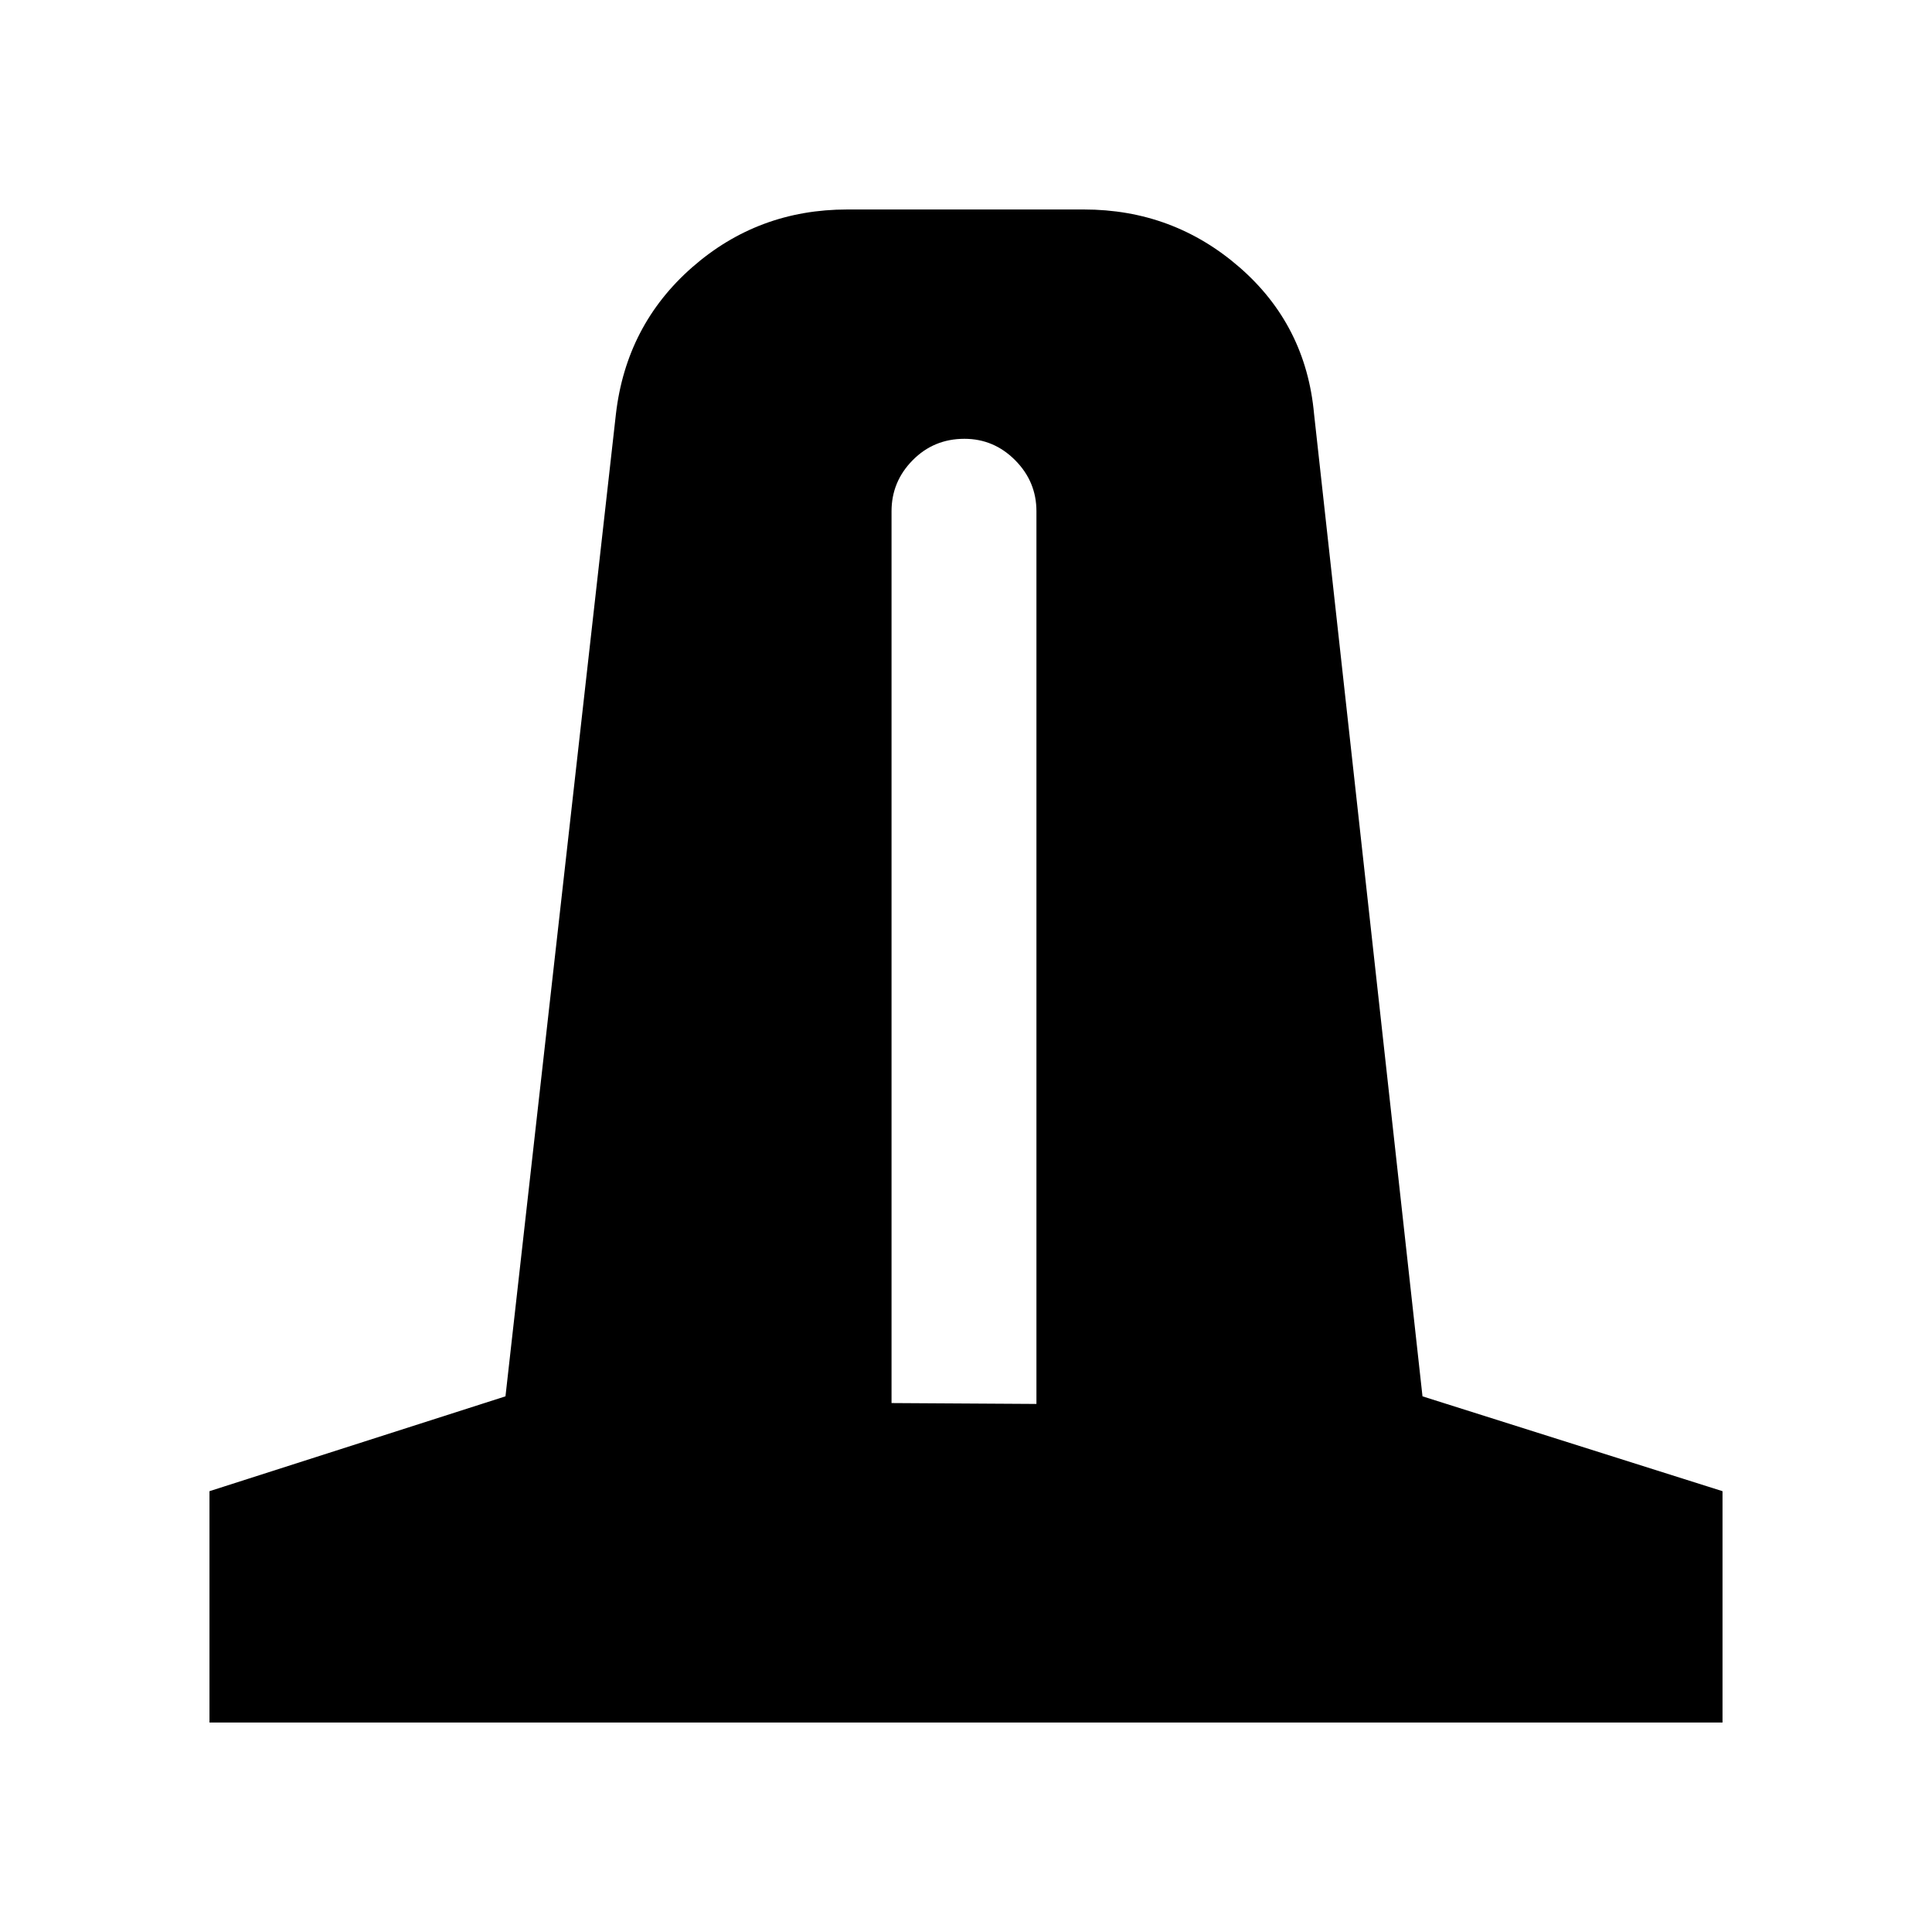 <svg xmlns="http://www.w3.org/2000/svg" height="20" viewBox="0 -960 960 960" width="20"><path d="M104.09-104.09v-114.95l147.08-47.13 54.87-488.05q5.13-44.21 37.88-72.95 32.76-28.74 77.08-28.74h117.57q44.32 0 77.35 28.74 33.04 28.74 37.04 72.95l53.87 488.05 149.08 47.13v114.95H104.09ZM443-262.83l72 .44v-443.57q0-14.73-10.57-25.36-10.57-10.64-25.22-10.64-15.21 0-25.71 10.64-10.5 10.63-10.5 25.36v443.13Z"/></svg>